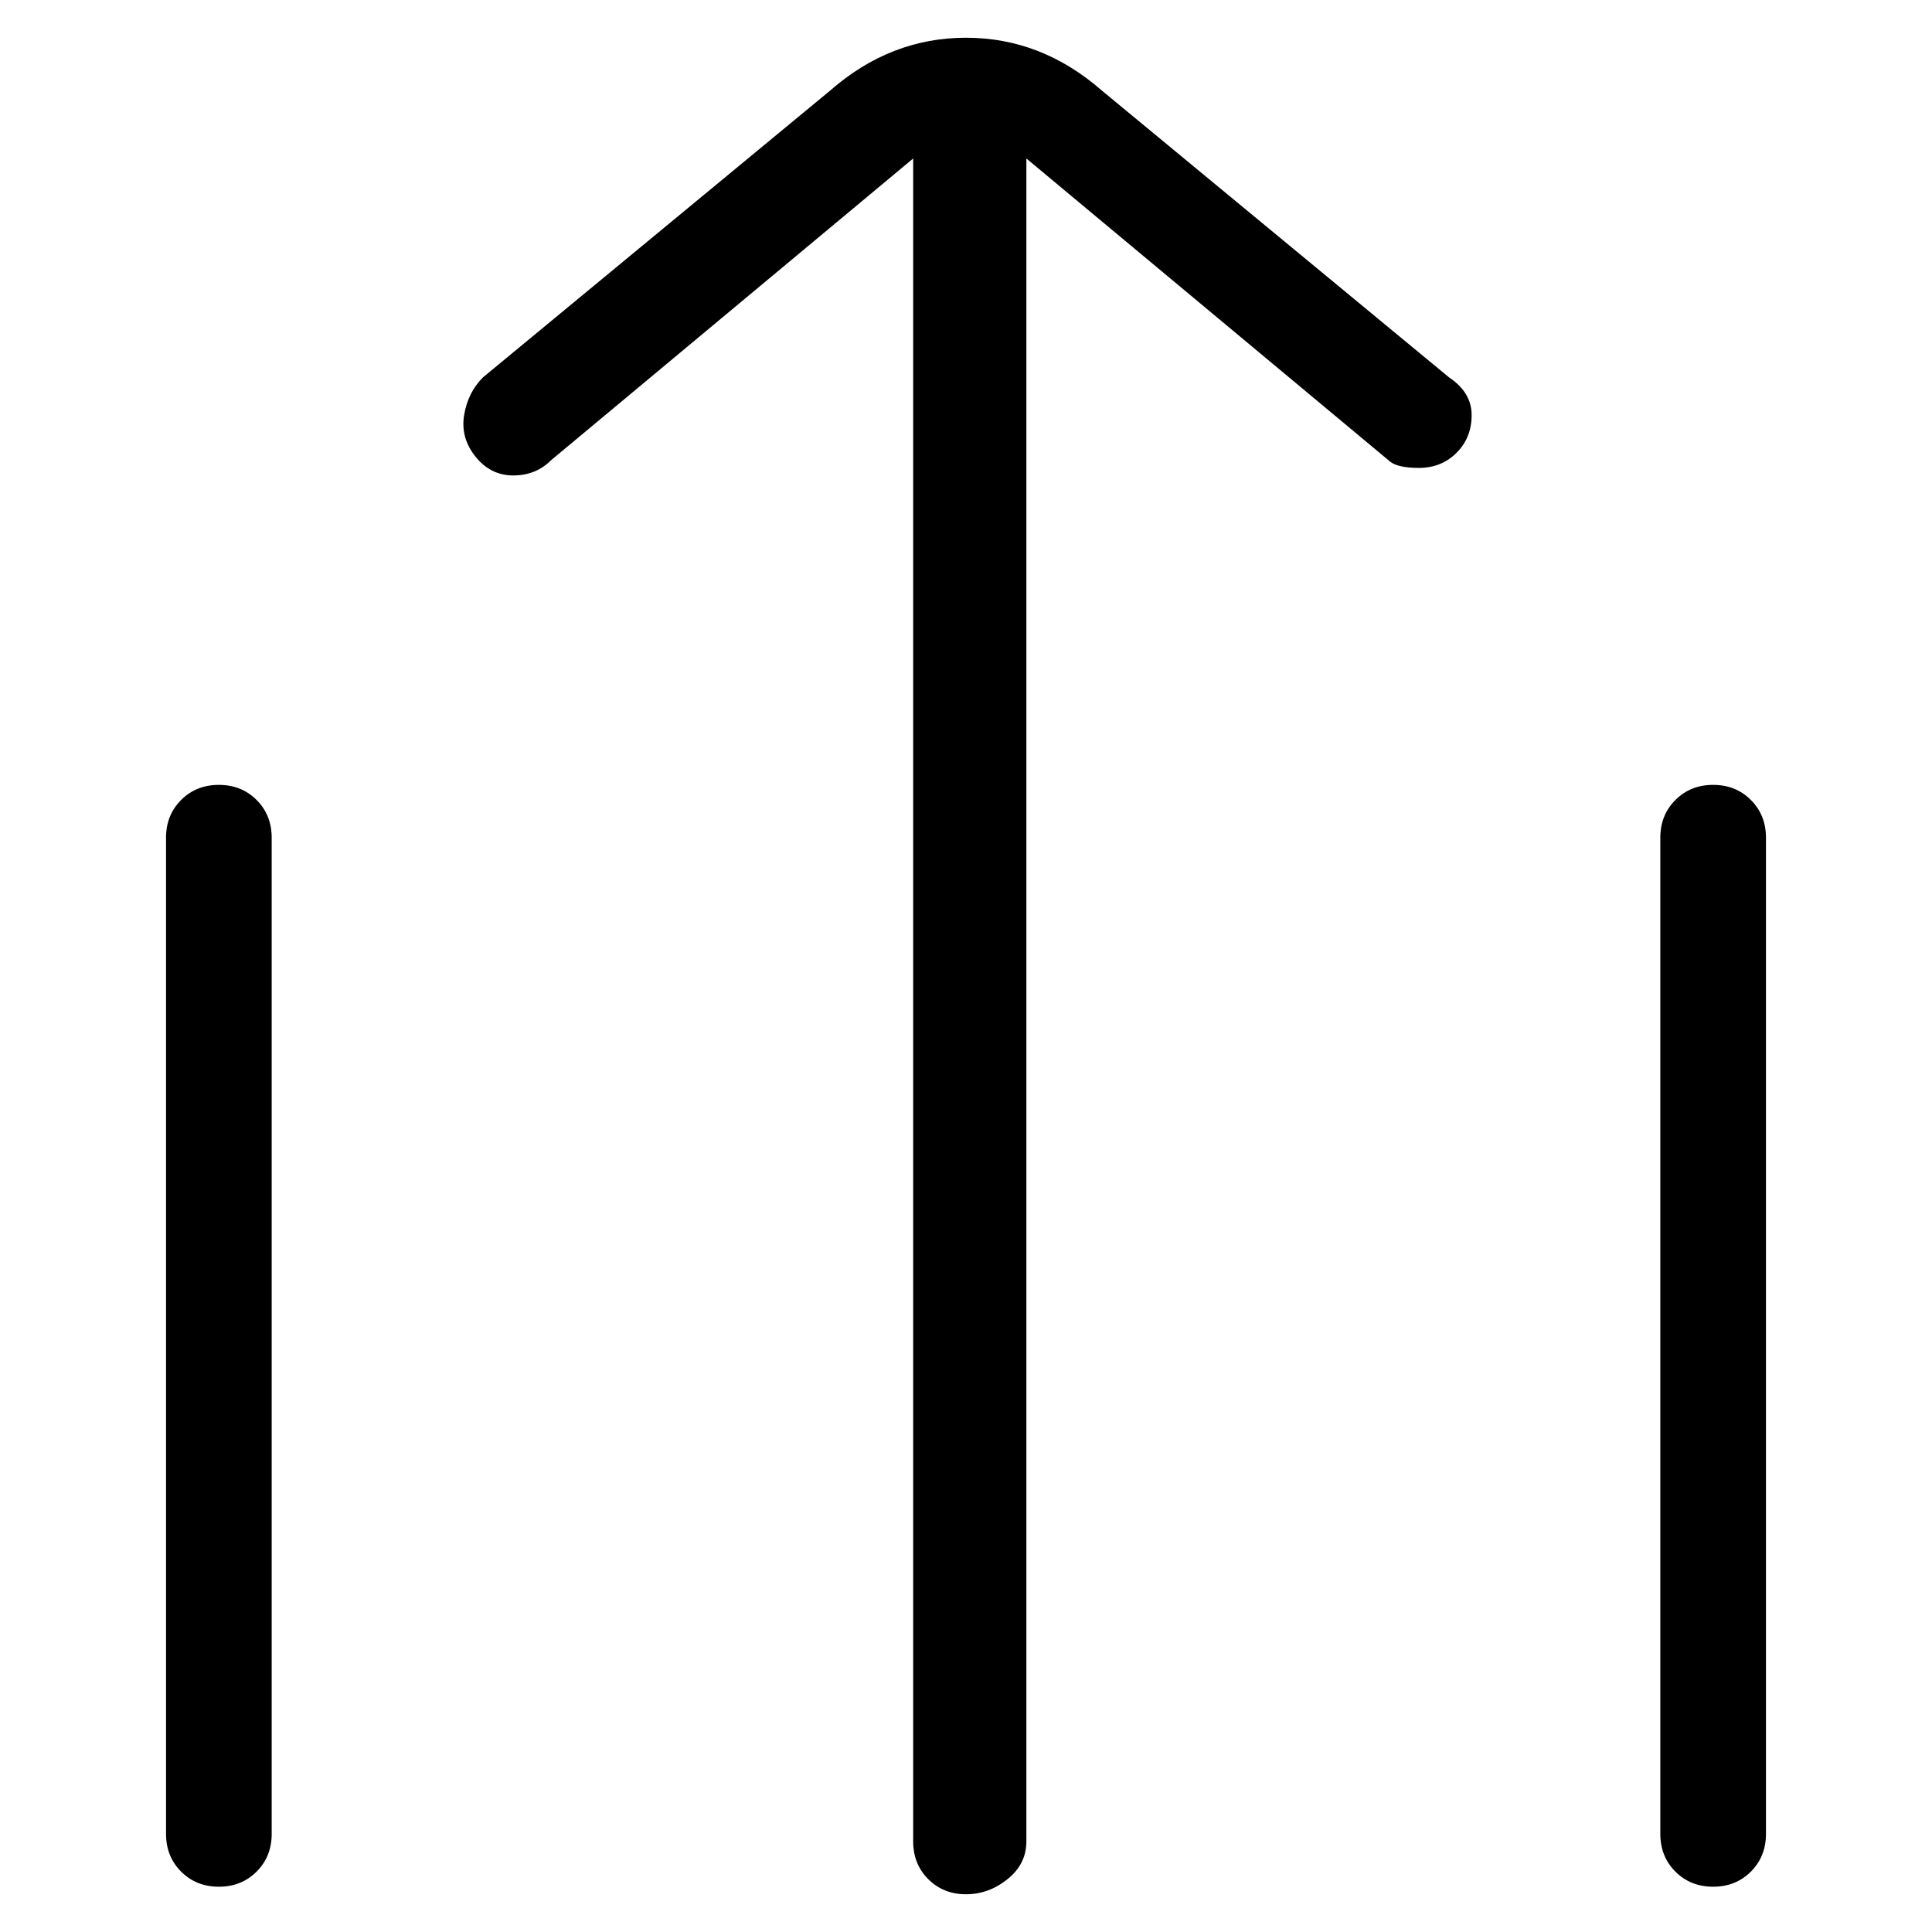 <svg viewBox="0 0 256 256" xmlns="http://www.w3.org/2000/svg">
  <path transform="scale(1, -1) translate(0, -256)" fill="currentColor" d="M146 244q-8 7 -18 7t-18 -7l-46 -38q-2 -2 -2.5 -5t1.5 -5.5t5 -2.5t5 2l48 40v-223q0 -3 2 -5t5 -2t5.5 2t2.5 5v223l48 -40q1 -1 4 -1t5 2t2 5t-3 5zM227 152q-3 0 -5 -2t-2 -5v-132q0 -3 2 -5t5 -2t5 2t2 5v132q0 3 -2 5t-5 2zM29 152q-3 0 -5 -2t-2 -5v-132 q0 -3 2 -5t5 -2t5 2t2 5v132q0 3 -2 5t-5 2z" />
</svg>